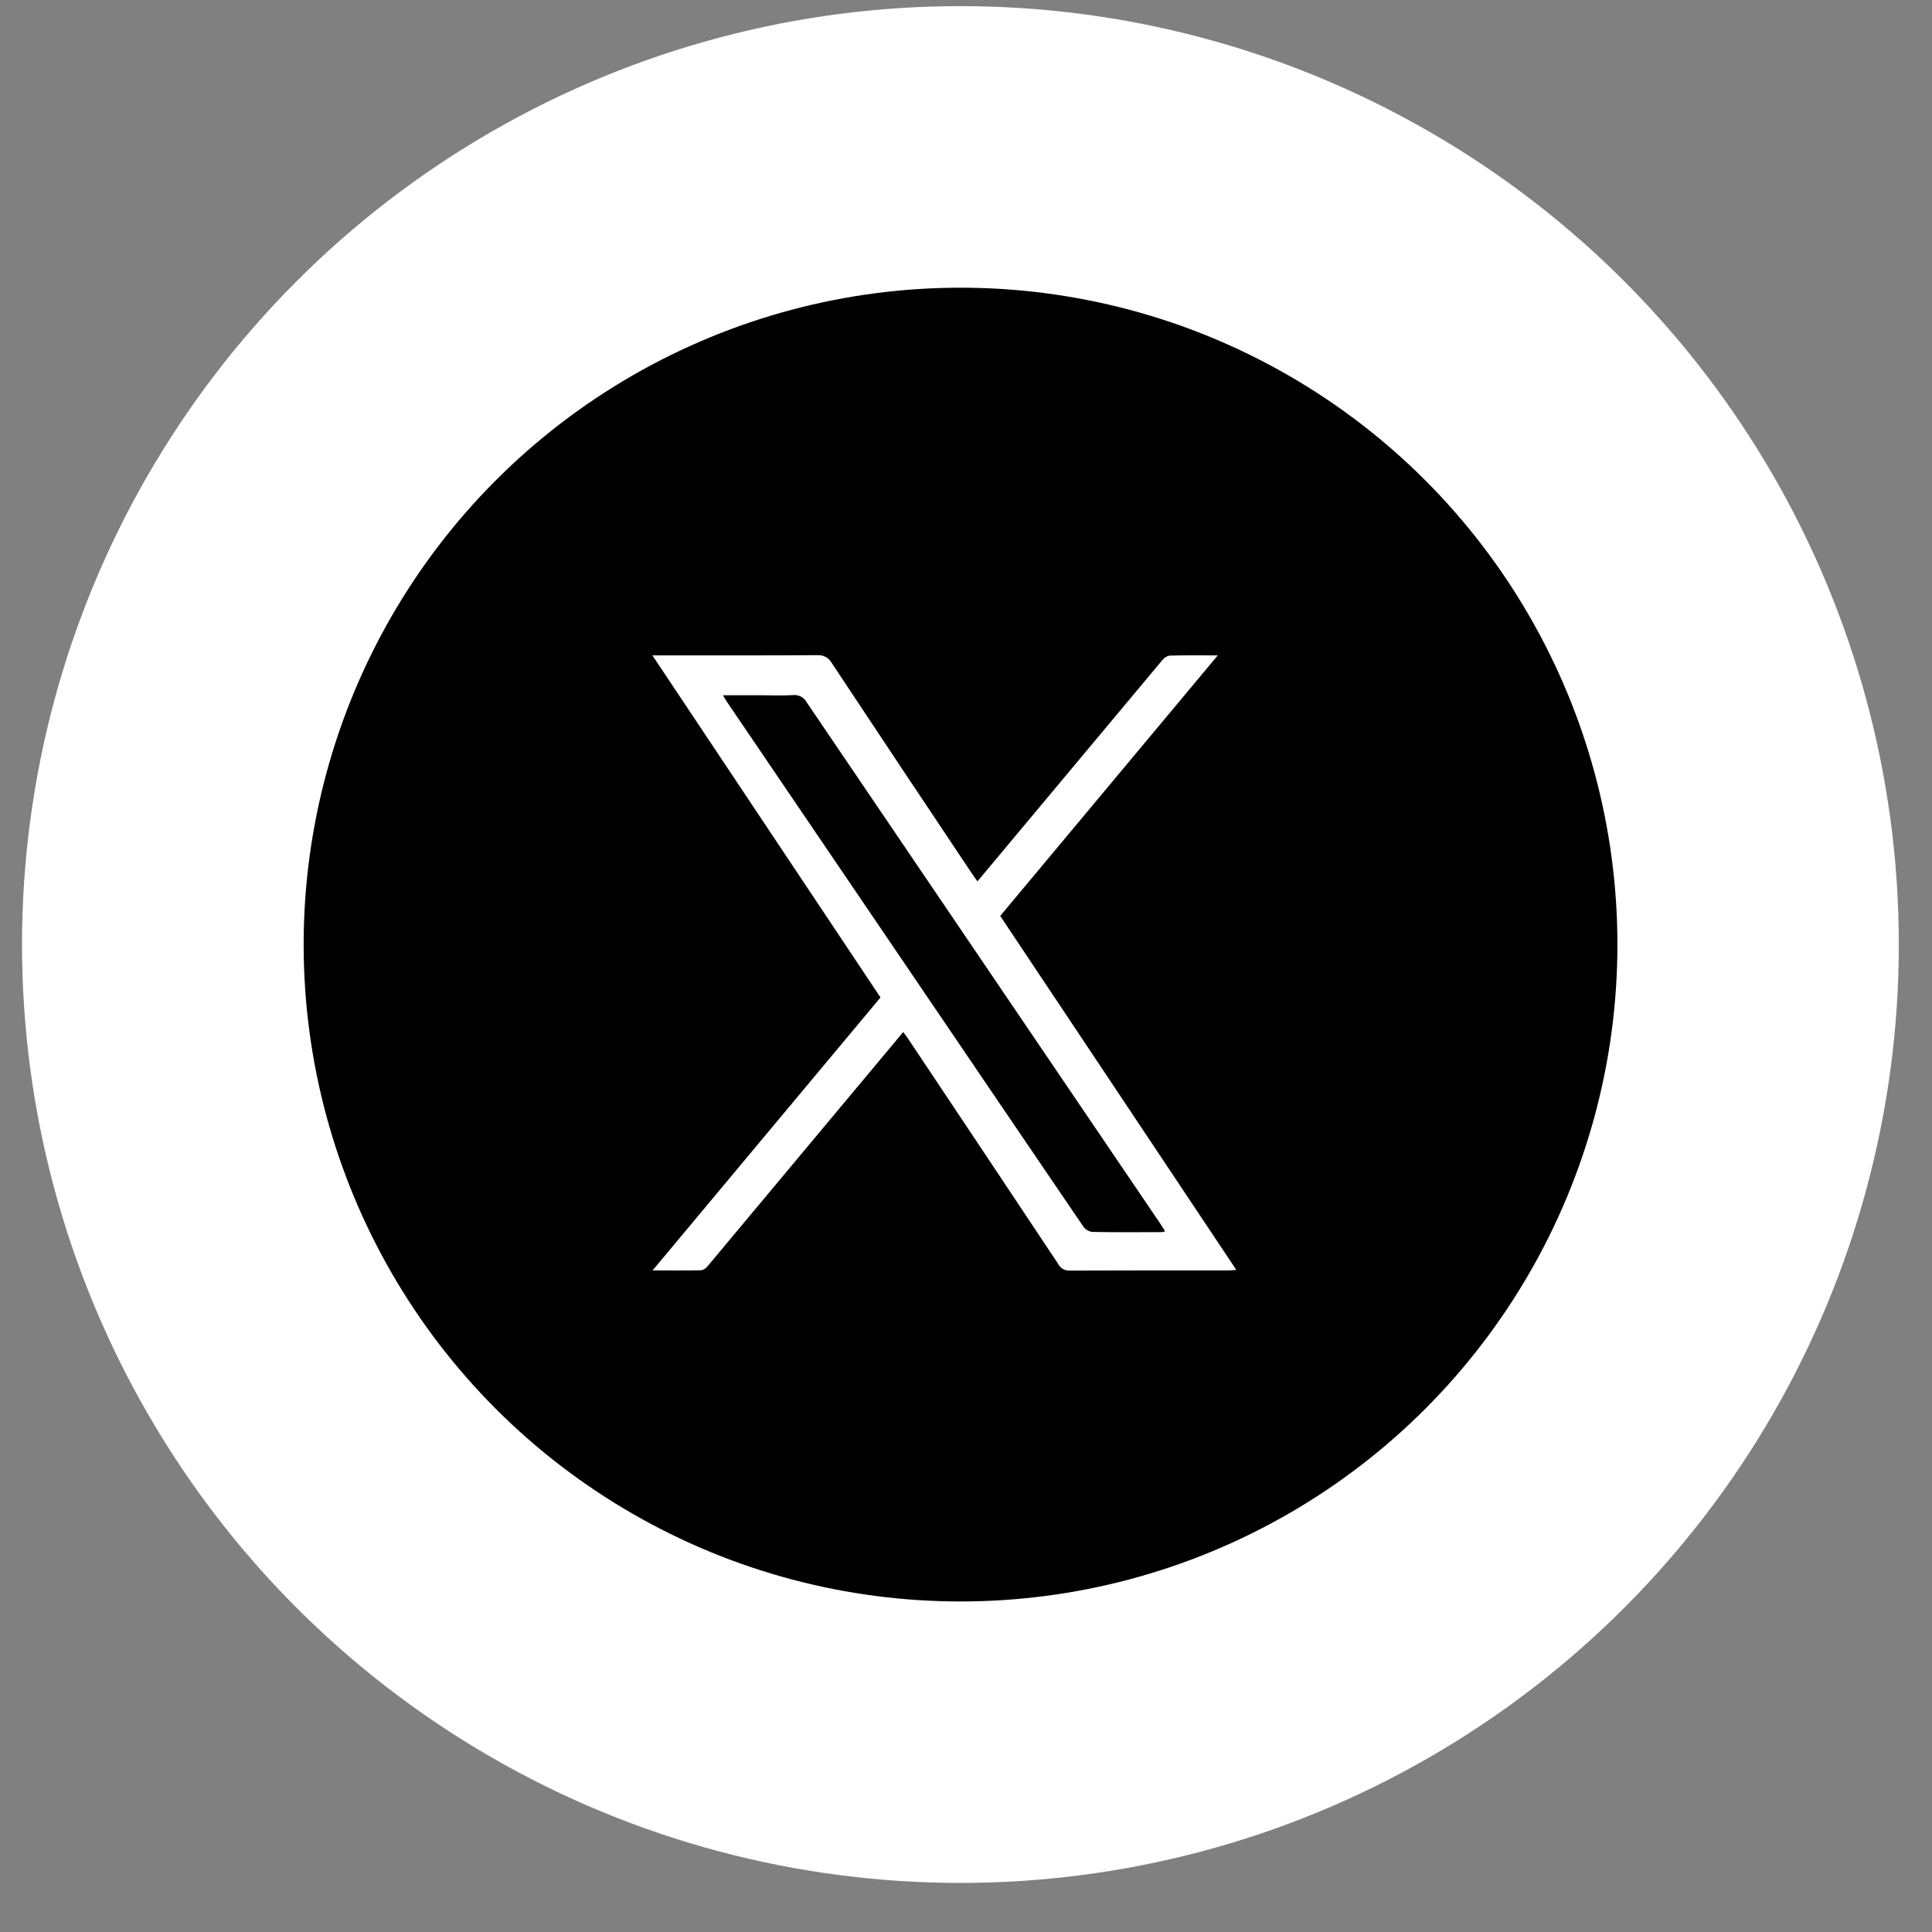 <svg width="35" height="35" viewBox="0 0 35 35" fill="none" xmlns="http://www.w3.org/2000/svg">
<rect x="0" y="0" width="35" height="35" fill="#808080" stroke="none"/>
<circle cx="17.399" cy="17.111" r="17" fill="white"/>
<circle cx="17.401" cy="17.112" r="11.9" fill="black"/>
<circle cx="17.4" cy="17.111" r="8.5" fill="white"/>
<path d="M14.367 12.592C14.171 12.605 13.972 12.595 13.775 12.595H13.097C13.128 12.648 13.146 12.68 13.167 12.711C14.304 14.386 15.441 16.061 16.578 17.735C17.591 19.228 18.604 20.72 19.619 22.211C19.637 22.239 19.661 22.262 19.689 22.281C19.716 22.299 19.747 22.311 19.78 22.317C20.203 22.326 20.627 22.322 21.051 22.321C21.07 22.318 21.09 22.313 21.108 22.306C21.072 22.25 21.045 22.205 21.016 22.162C20.512 21.42 20.009 20.677 19.505 19.935C17.875 17.533 16.247 15.131 14.618 12.729C14.594 12.683 14.558 12.646 14.513 12.621C14.468 12.597 14.418 12.587 14.367 12.592Z" fill="black"/>
<path d="M21.563 7.761H12.702C11.468 7.761 10.285 8.266 9.413 9.164C8.54 10.062 8.05 11.281 8.05 12.551V21.672C8.05 22.942 8.54 24.16 9.413 25.059C10.285 25.957 11.468 26.462 12.702 26.462H21.563C22.797 26.462 23.98 25.957 24.853 25.059C25.725 24.16 26.215 22.942 26.215 21.672V12.551C26.215 11.281 25.725 10.062 24.853 9.164C23.98 8.266 22.797 7.761 21.563 7.761ZM22.259 23.015C21.299 23.015 20.338 23.014 19.377 23.018C19.336 23.02 19.295 23.011 19.259 22.99C19.223 22.97 19.193 22.939 19.173 22.902C18.267 21.539 17.359 20.177 16.45 18.816C16.426 18.781 16.4 18.747 16.363 18.696C15.925 19.22 15.498 19.73 15.072 20.241C14.32 21.141 13.568 22.041 12.816 22.942C12.788 22.978 12.748 23.003 12.704 23.012C12.423 23.018 12.142 23.015 11.822 23.015L15.951 18.07L11.819 11.873H11.993C12.931 11.873 13.868 11.875 14.805 11.869C14.857 11.865 14.91 11.876 14.957 11.901C15.003 11.926 15.042 11.964 15.068 12.011C15.914 13.288 16.762 14.562 17.614 15.835C17.64 15.874 17.668 15.912 17.707 15.967C17.878 15.762 18.043 15.565 18.207 15.369C19.156 14.233 20.104 13.098 21.053 11.963C21.086 11.919 21.133 11.888 21.186 11.877C21.463 11.869 21.741 11.873 22.061 11.873L18.12 16.593L22.396 23.004C22.338 23.009 22.299 23.015 22.259 23.015Z" fill="black"/>
</svg>
